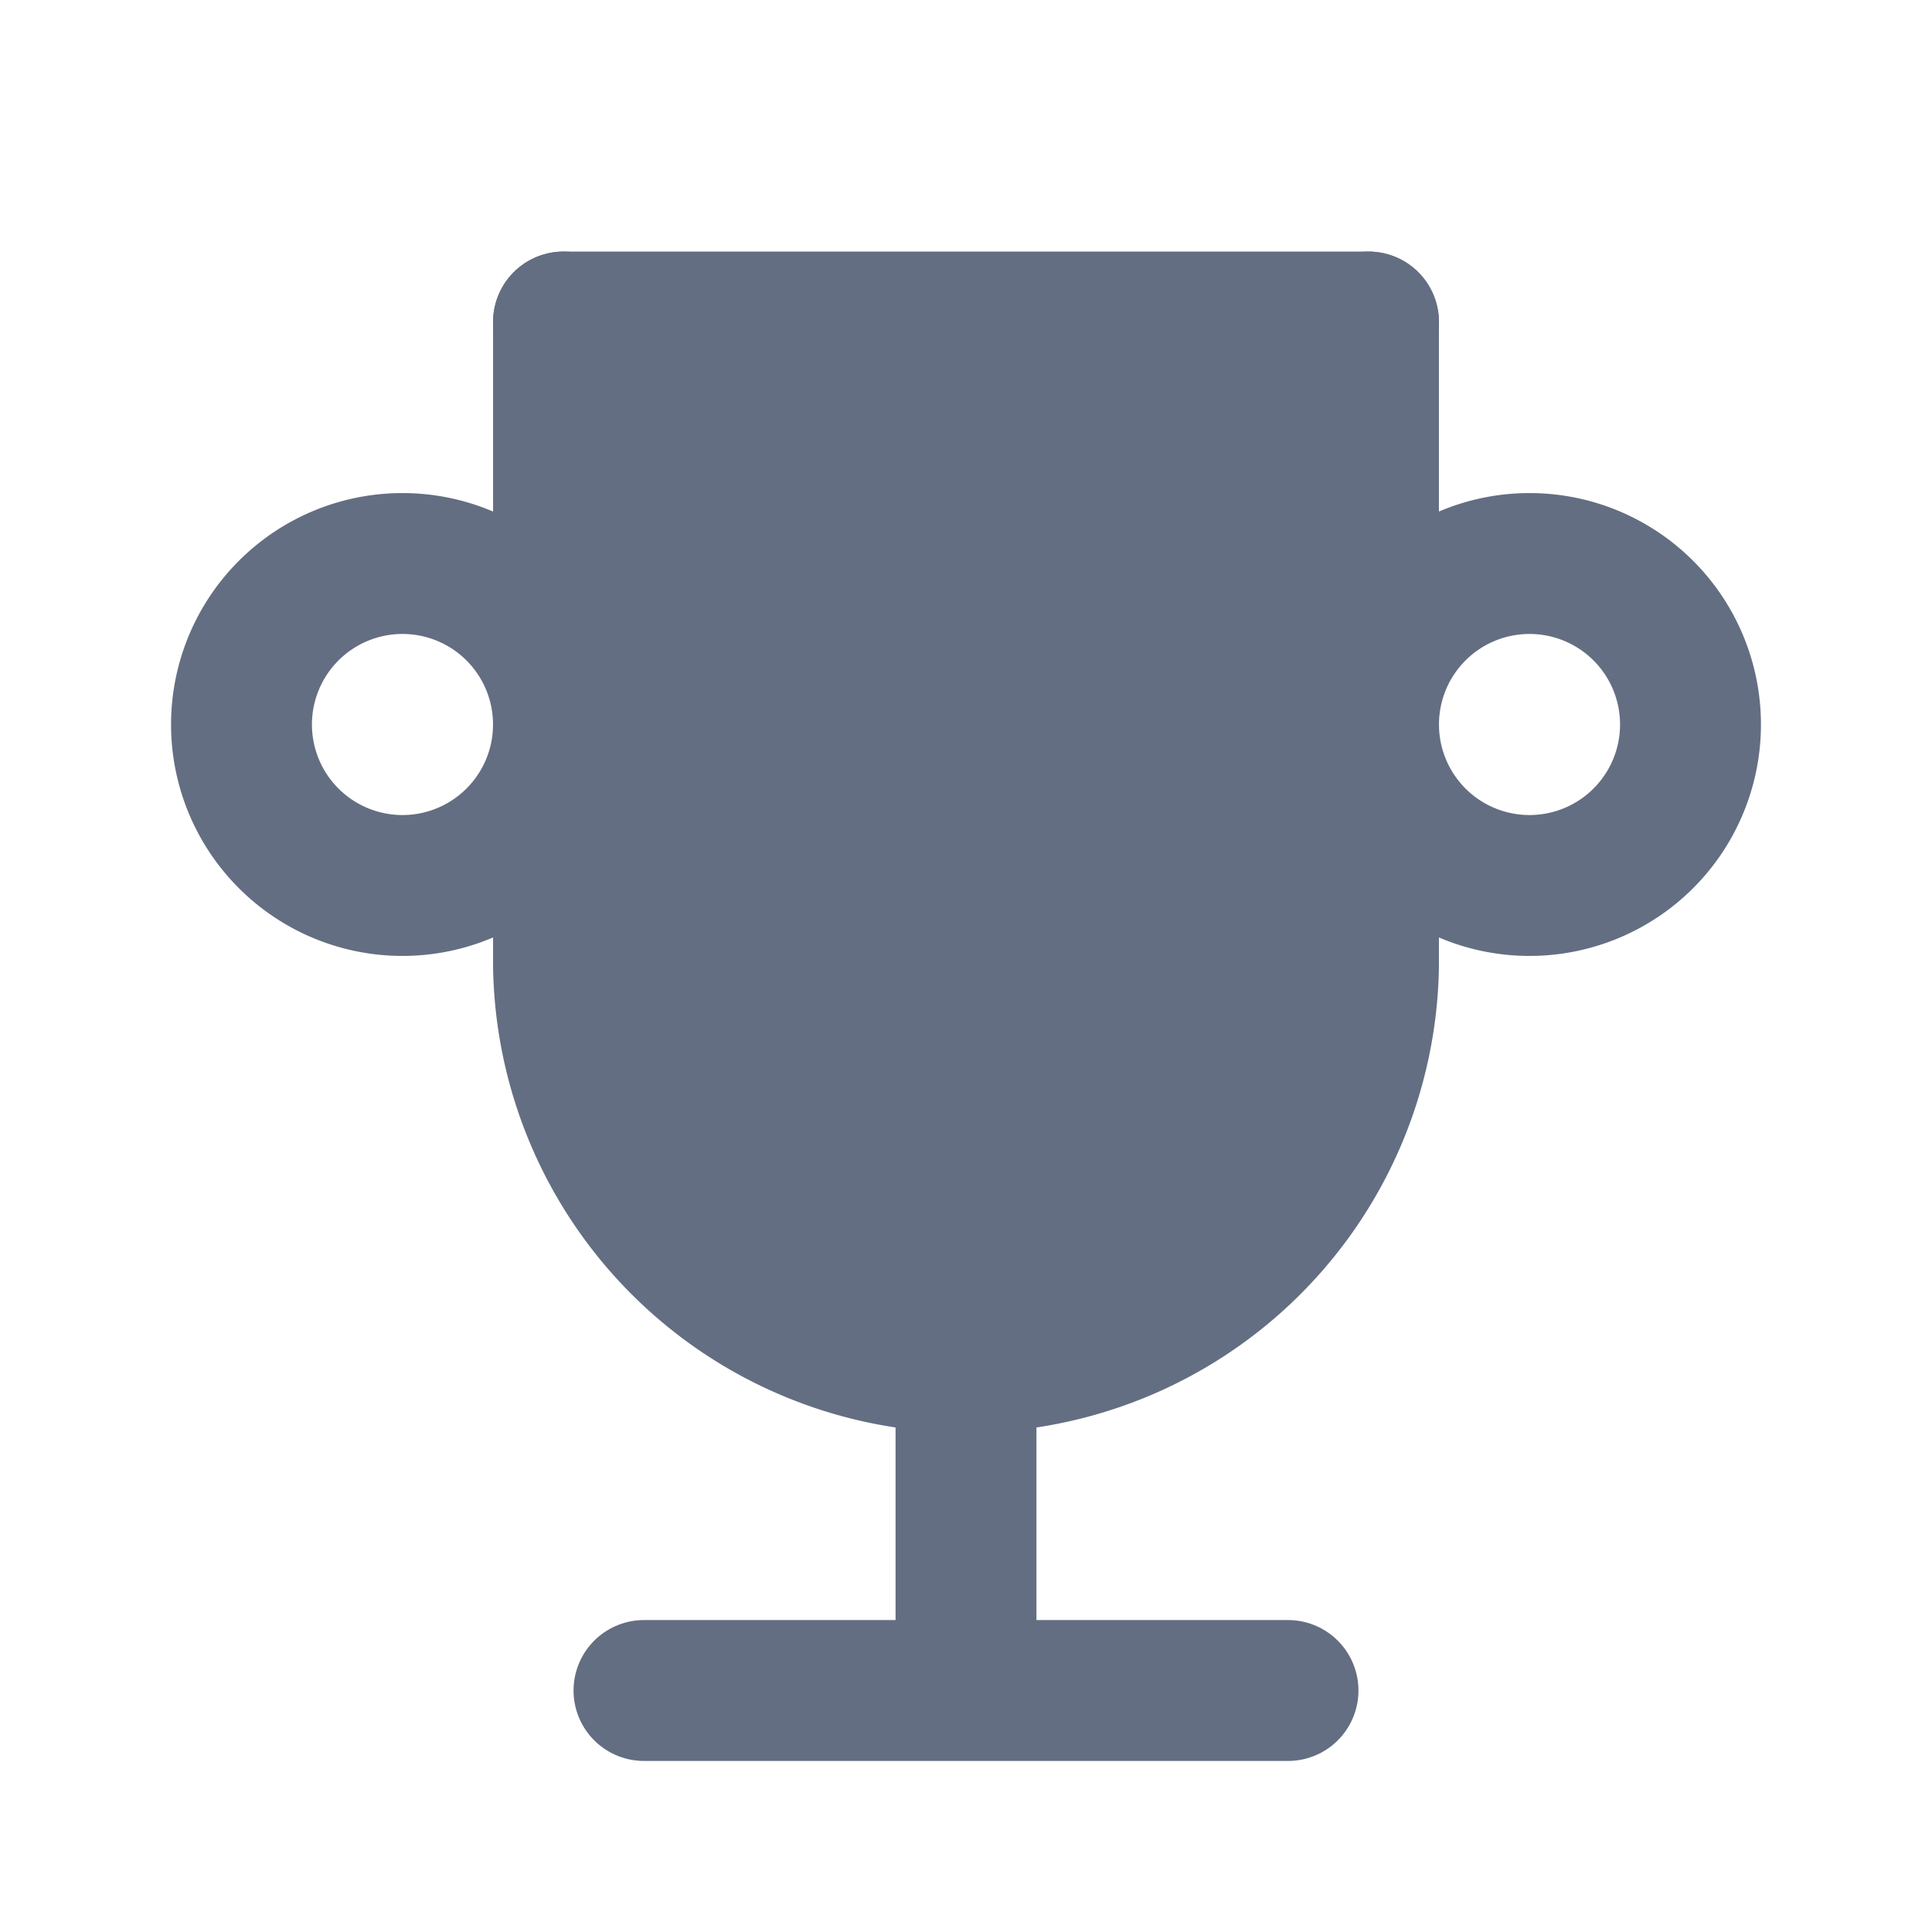 <svg width="40" height="40" fill="none" xmlns="http://www.w3.org/2000/svg"><path d="M13.333 35h13.334M20 28.333V35M11.667 6.667h16.666" stroke="#646E82" stroke-width="2.917" stroke-linecap="round" stroke-linejoin="round"/><path d="M28.333 6.667V20a8.334 8.334 0 01-16.666 0V6.667" fill="#646E82"/><path d="M28.333 6.667V20a8.334 8.334 0 01-16.666 0V6.667" stroke="#646E82" stroke-width="2.917" stroke-linecap="round" stroke-linejoin="round"/><path d="M8.333 18.333a3.333 3.333 0 100-6.666 3.333 3.333 0 000 6.666zm23.334 0a3.333 3.333 0 100-6.666 3.333 3.333 0 000 6.666z" stroke="#646E82" stroke-width="2.917" stroke-linecap="round" stroke-linejoin="round"/></svg>